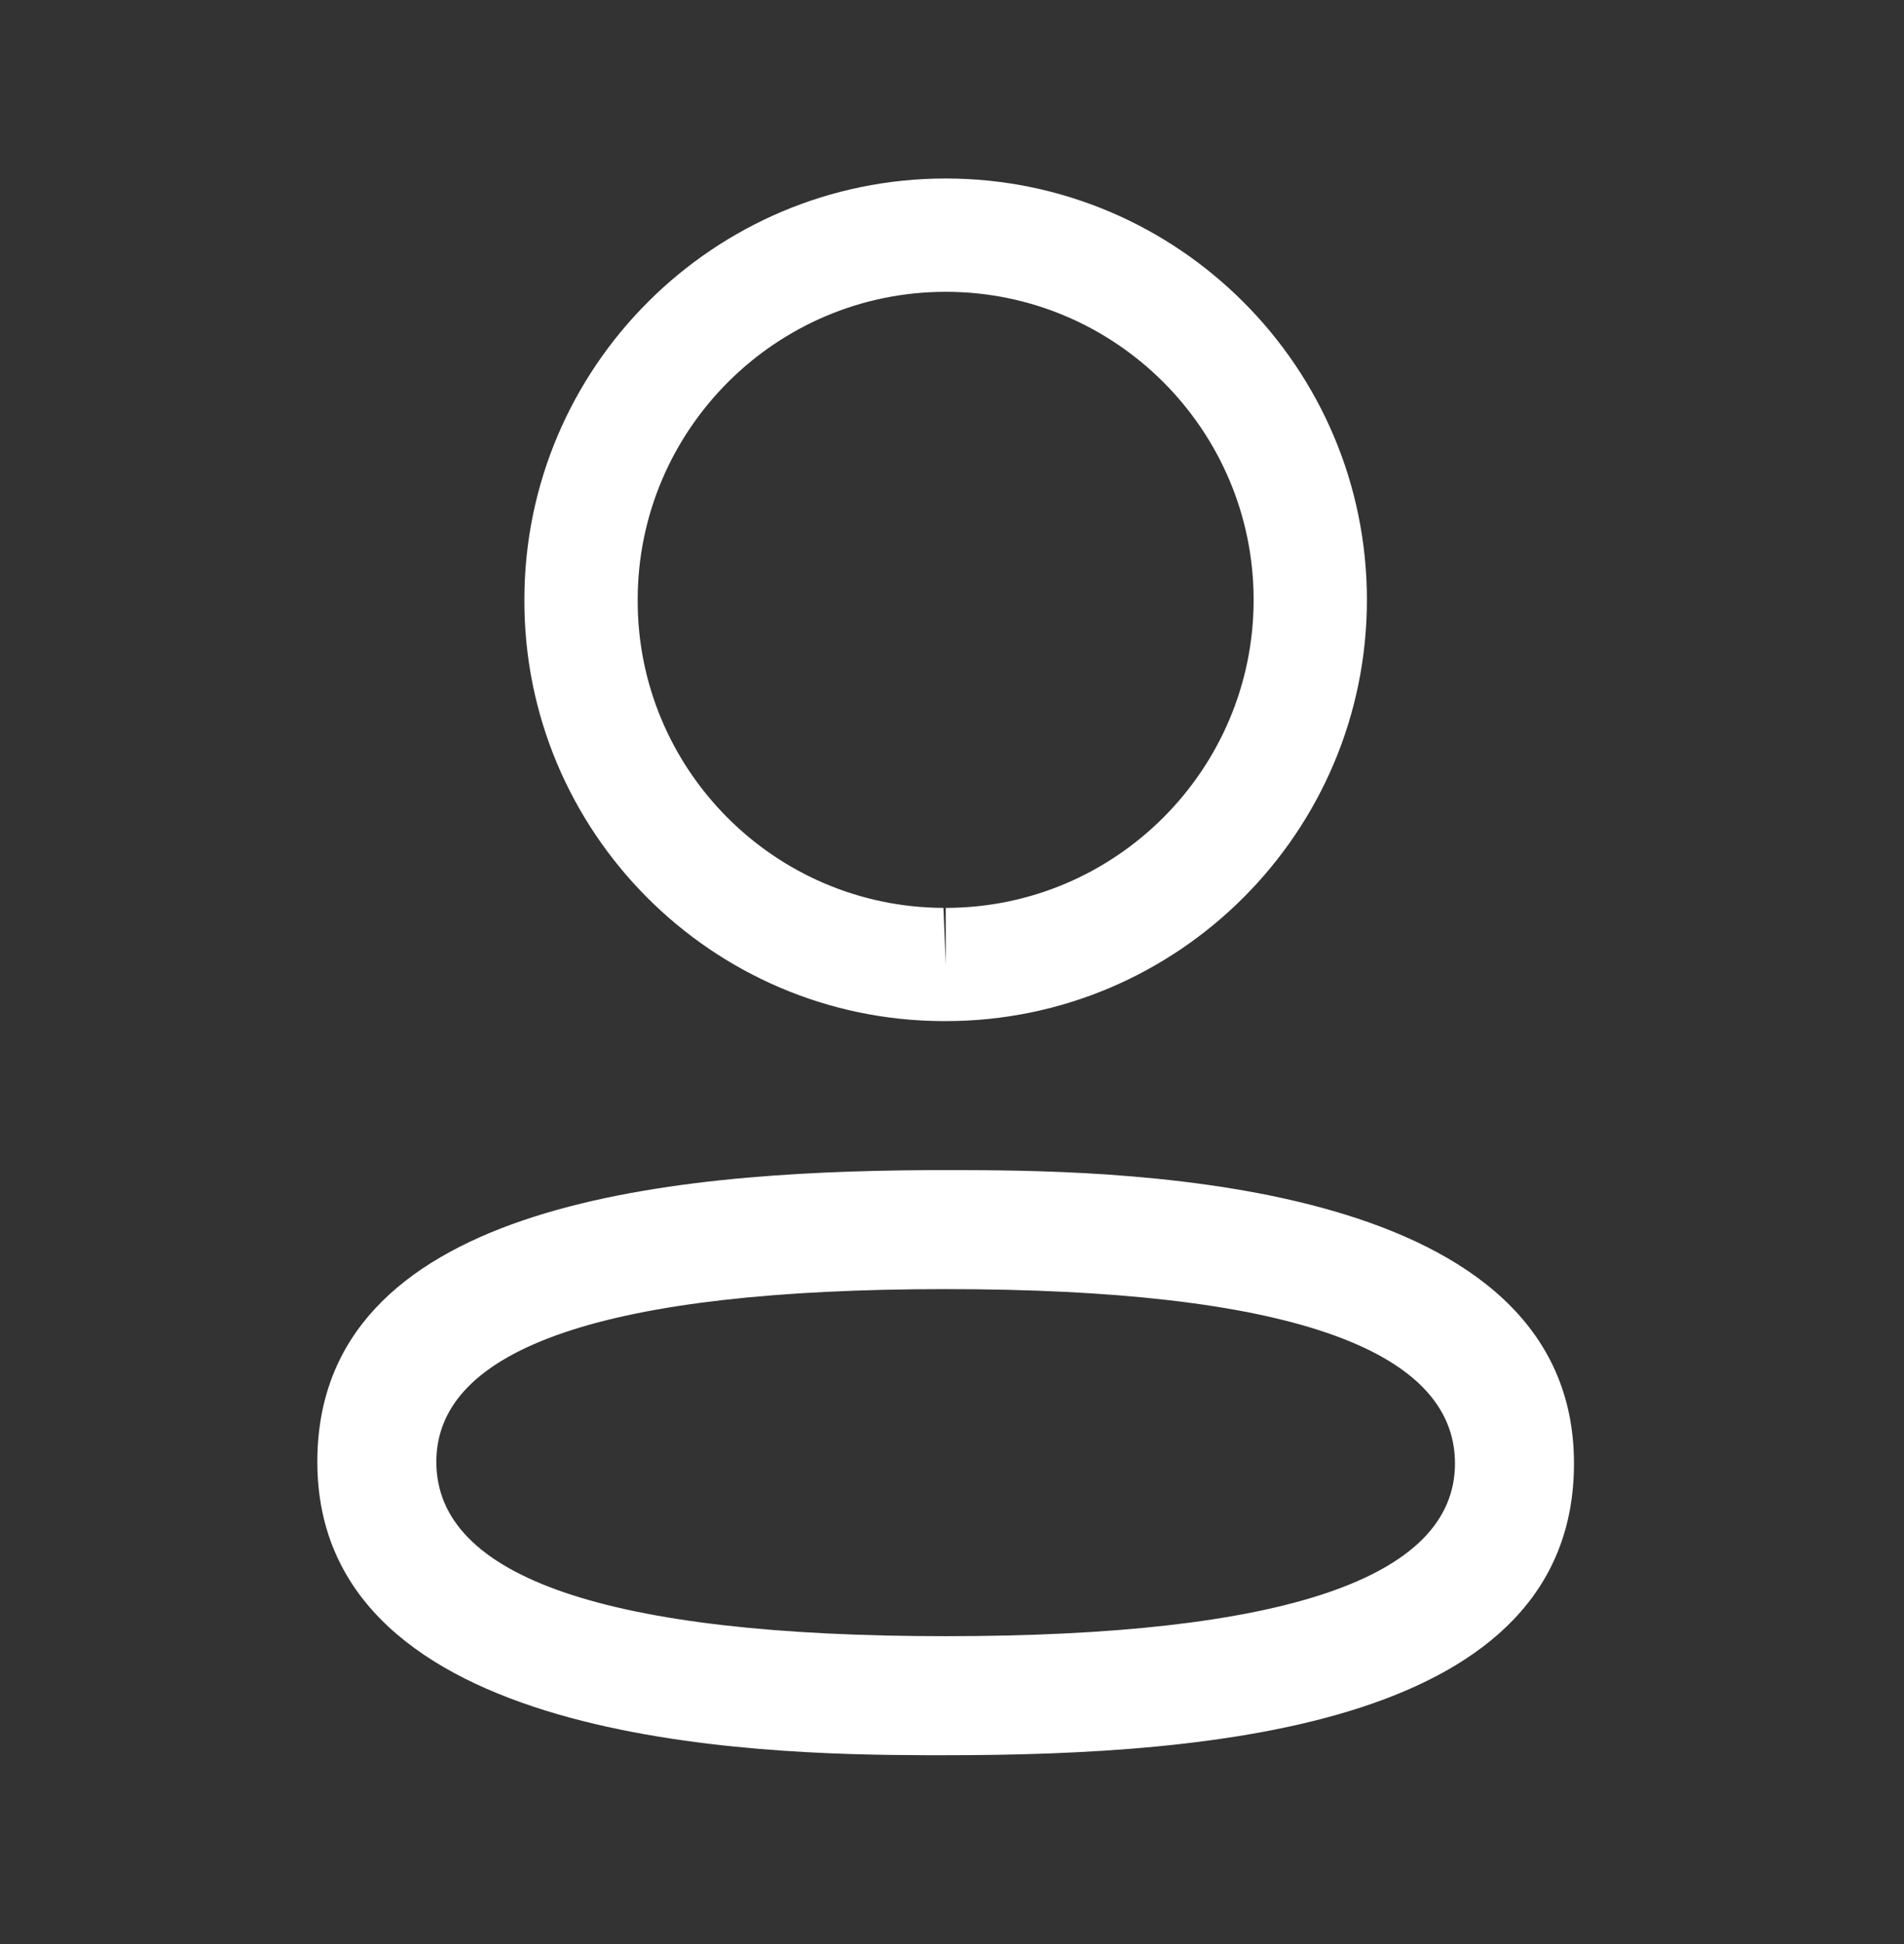 <svg width="48" height="49" viewBox="0 0 48 49" fill="none"
    xmlns="http://www.w3.org/2000/svg">
    <rect x="0" y="0" width="48" height="49" fill="#333333" stroke="none"/>
    <path fill-rule="evenodd" clip-rule="evenodd" d="M39.68 36.886C39.68 43.478 30.64 44.24 23.842 44.24L23.355 44.24C19.024 44.229 8 43.956 8 36.846C8 30.389 16.677 29.526 23.423 29.493L24.328 29.493C28.659 29.503 39.68 29.777 39.68 36.886ZM23.842 32.492C15.32 32.492 11 33.956 11 36.846C11 39.762 15.32 41.24 23.842 41.24C32.362 41.24 36.68 39.776 36.68 36.886C36.68 33.97 32.362 32.492 23.842 32.492ZM23.842 4.499C29.698 4.499 34.46 9.263 34.46 15.119C34.46 20.975 29.698 25.737 23.842 25.737H23.778C17.934 25.719 13.2 20.953 13.22 15.113C13.22 9.263 17.984 4.499 23.842 4.499ZM23.842 7.355C19.56 7.355 16.076 10.837 16.076 15.119C16.062 19.387 19.52 22.867 23.784 22.883L23.842 24.311V22.883C28.122 22.883 31.604 19.399 31.604 15.119C31.604 10.837 28.122 7.355 23.842 7.355Z" fill="white"/>
</svg>
    